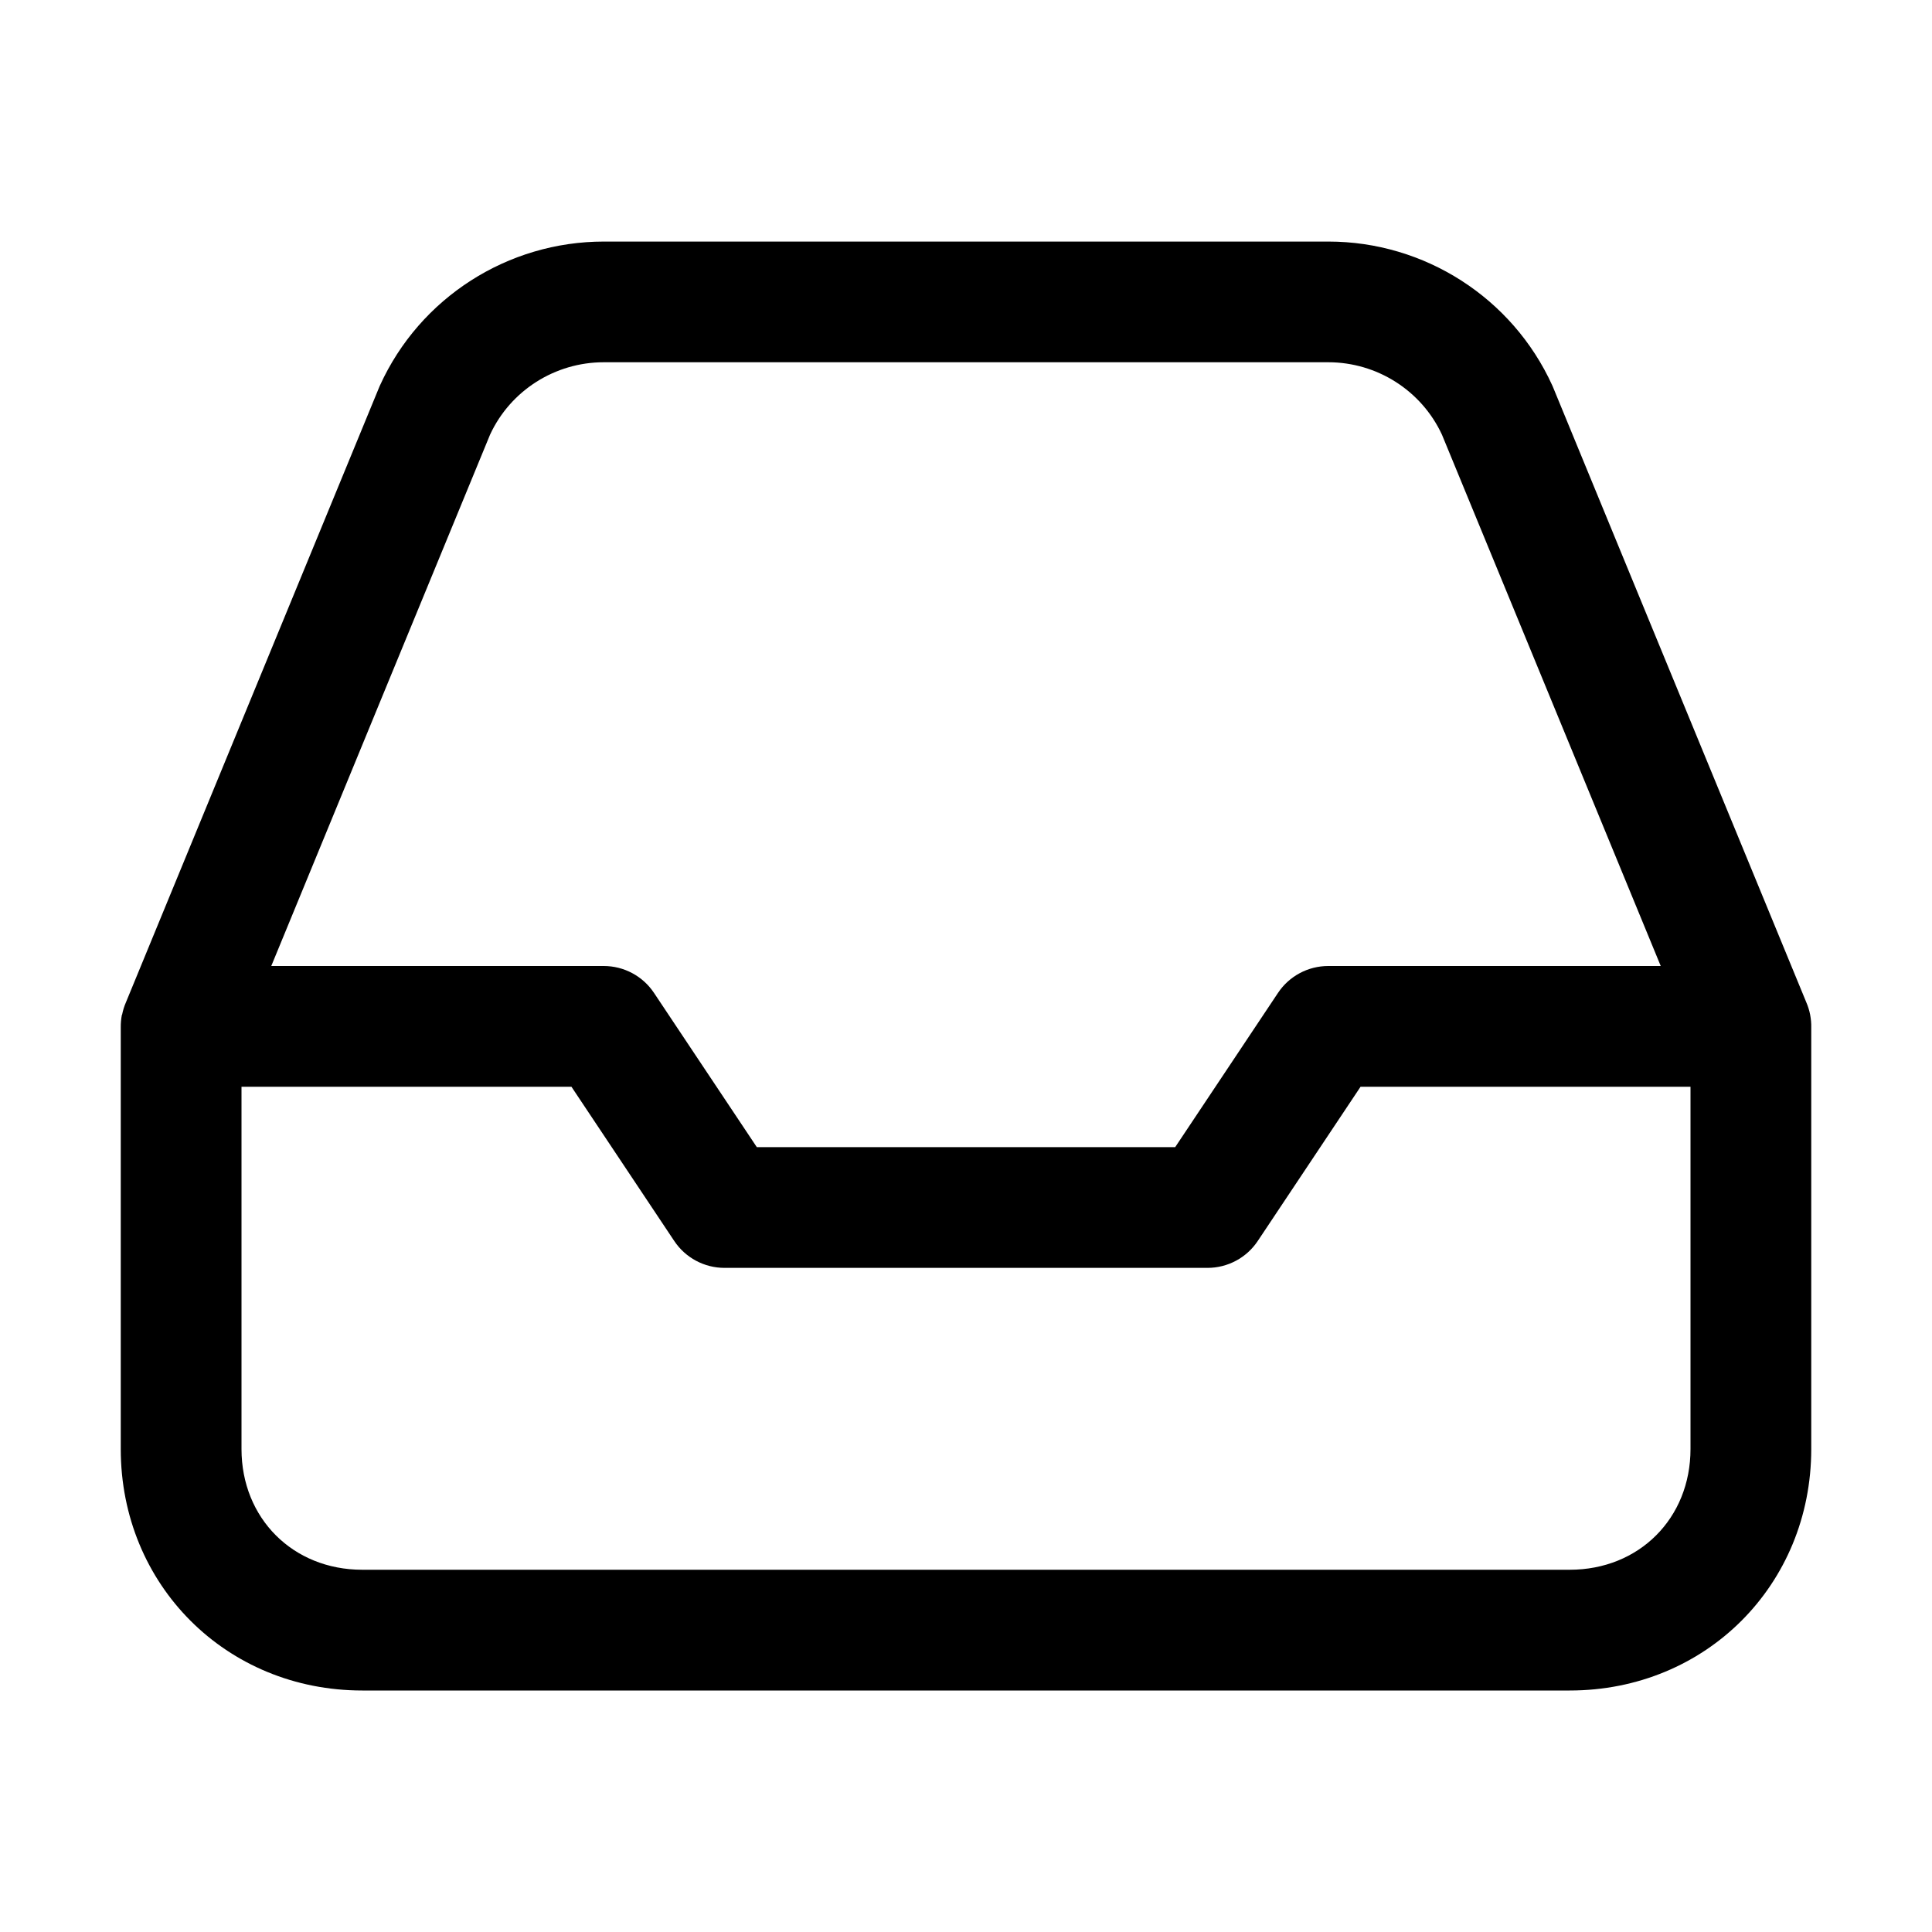 <!-- Generated by IcoMoon.io -->
<svg version="1.1" xmlns="http://www.w3.org/2000/svg" width="32" height="32" viewBox="0 0 32 32">
<title>inbox</title>
<path d="M2.019 16.807c-0.014 0.072-0.020 0.144-0.019 0.215v6.978c0 2.252 1.748 4 4 4h20c2.252 0 4-1.748 4-4v-6.977c0.002-0.073-0.005-0.146-0.019-0.22-0.014-0.071-0.036-0.139-0.064-0.204l-4.191-10.179c-0.005-0.011-0.009-0.022-0.014-0.033-0.664-1.46-2.122-2.386-3.71-2.386h-12c-1.589 0-3.047 0.926-3.71 2.386-0.005 0.011-0.010 0.022-0.014 0.033l-4.191 10.179c-0.029 0.066-0.051 0.136-0.065 0.209zM4.493 16l3.624-8.801c0.339-0.732 1.077-1.199 1.883-1.199h12c0.806 0 1.543 0.467 1.883 1.199l3.624 8.801h-5.507c-0.334 0-0.647 0.167-0.832 0.445l-1.703 2.555h-6.93l-1.703-2.555c-0.185-0.278-0.498-0.445-0.832-0.445h-5.507zM4 24v-6h5.465l1.703 2.555c0.185 0.278 0.498 0.445 0.832 0.445h8c0.334 0 0.647-0.167 0.832-0.445l1.703-2.555h5.465v6c0 1.148-0.852 2-2 2h-20c-1.148 0-2-0.852-2-2z"></path>
</svg>
